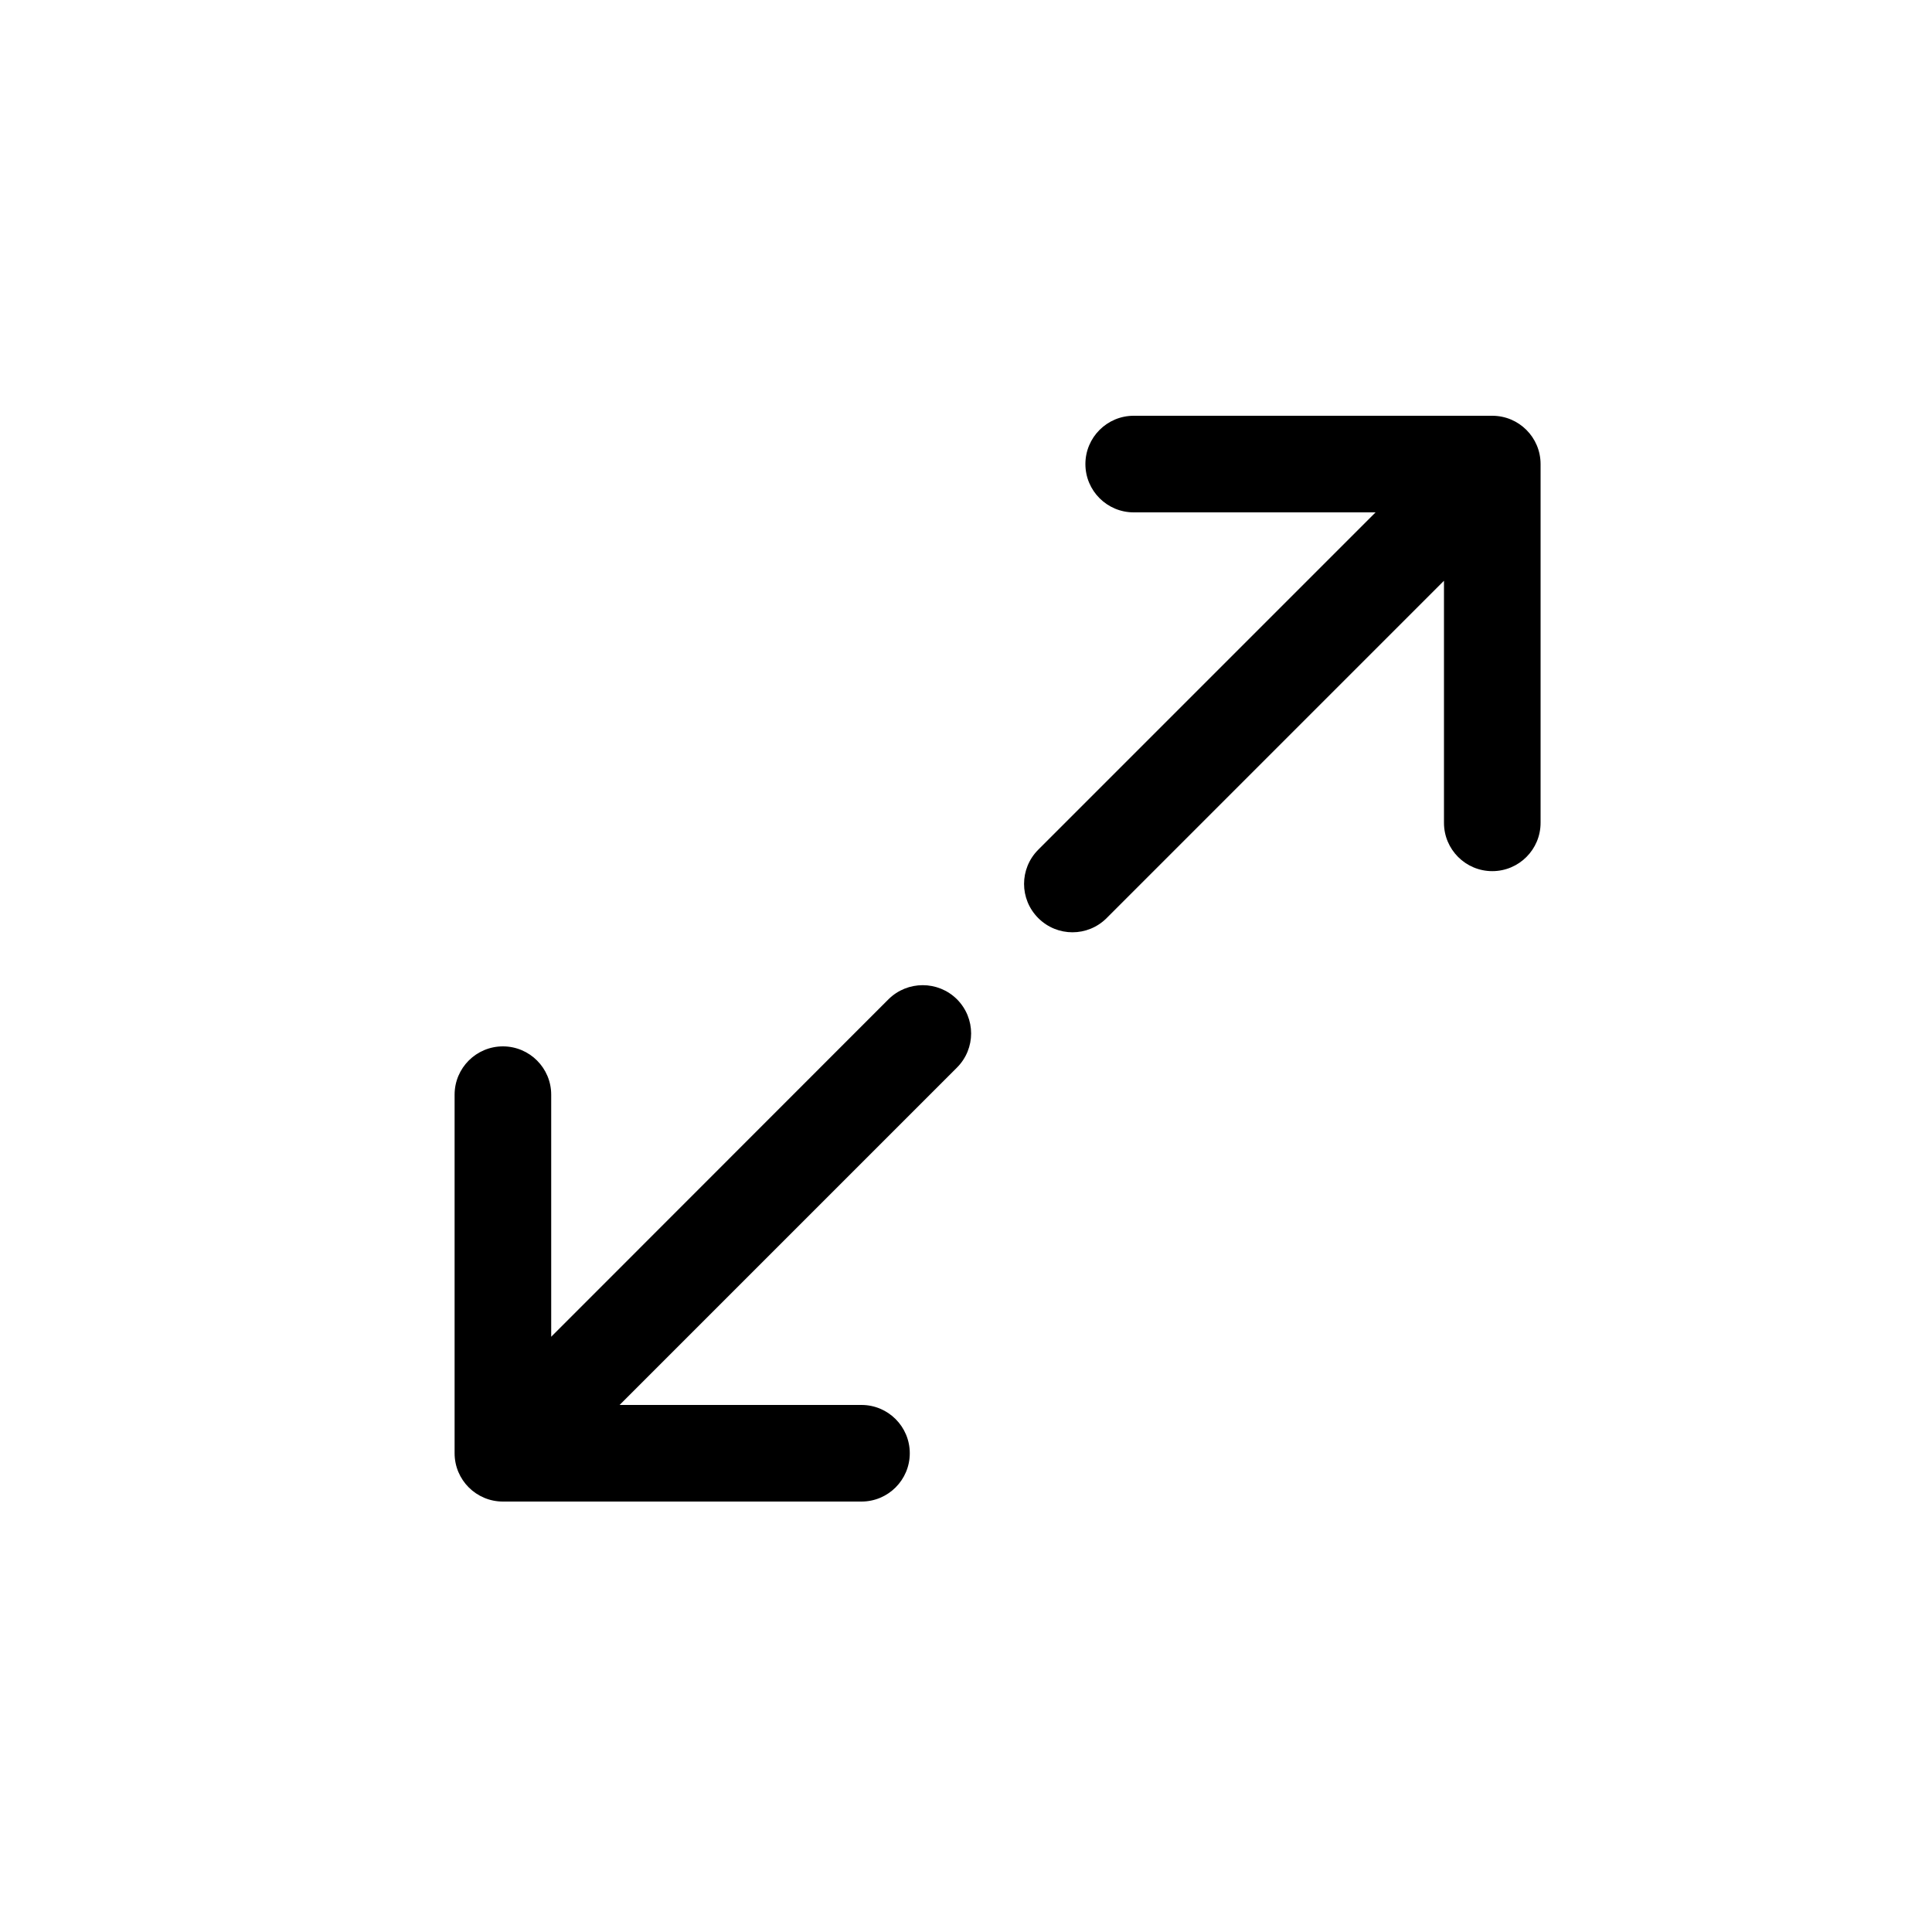 <svg xmlns="http://www.w3.org/2000/svg" viewBox="0 0 1000 1000">
    <title>
        Full Screen
    </title>
    <path d="M772.4 215.2H586.8c-13.8 0-25 11.2-25 25s11.2 25 25 25H712L537.4 439.8c-9.8 9.8-9.8 25.6 0 35.4 9.8 9.8 25.6 9.8 35.4 0l174.6-174.6v125.3c0 13.8 11.2 25 25 25s25-11.2 25-25V240.2c0-13.8-11.2-25-25-25zM459.9 517.2L285.3 691.9V566.6c0-13.8-11.2-25-25-25s-25 11.2-25 25v185.6c0 13.8 11.2 25 25 25h185.6c13.8 0 25-11.2 25-25s-11.2-25-25-25H320.7l174.6-174.6c9.8-9.8 9.8-25.6 0-35.4-9.8-9.7-25.6-9.7-35.4 0z"/>
</svg>
